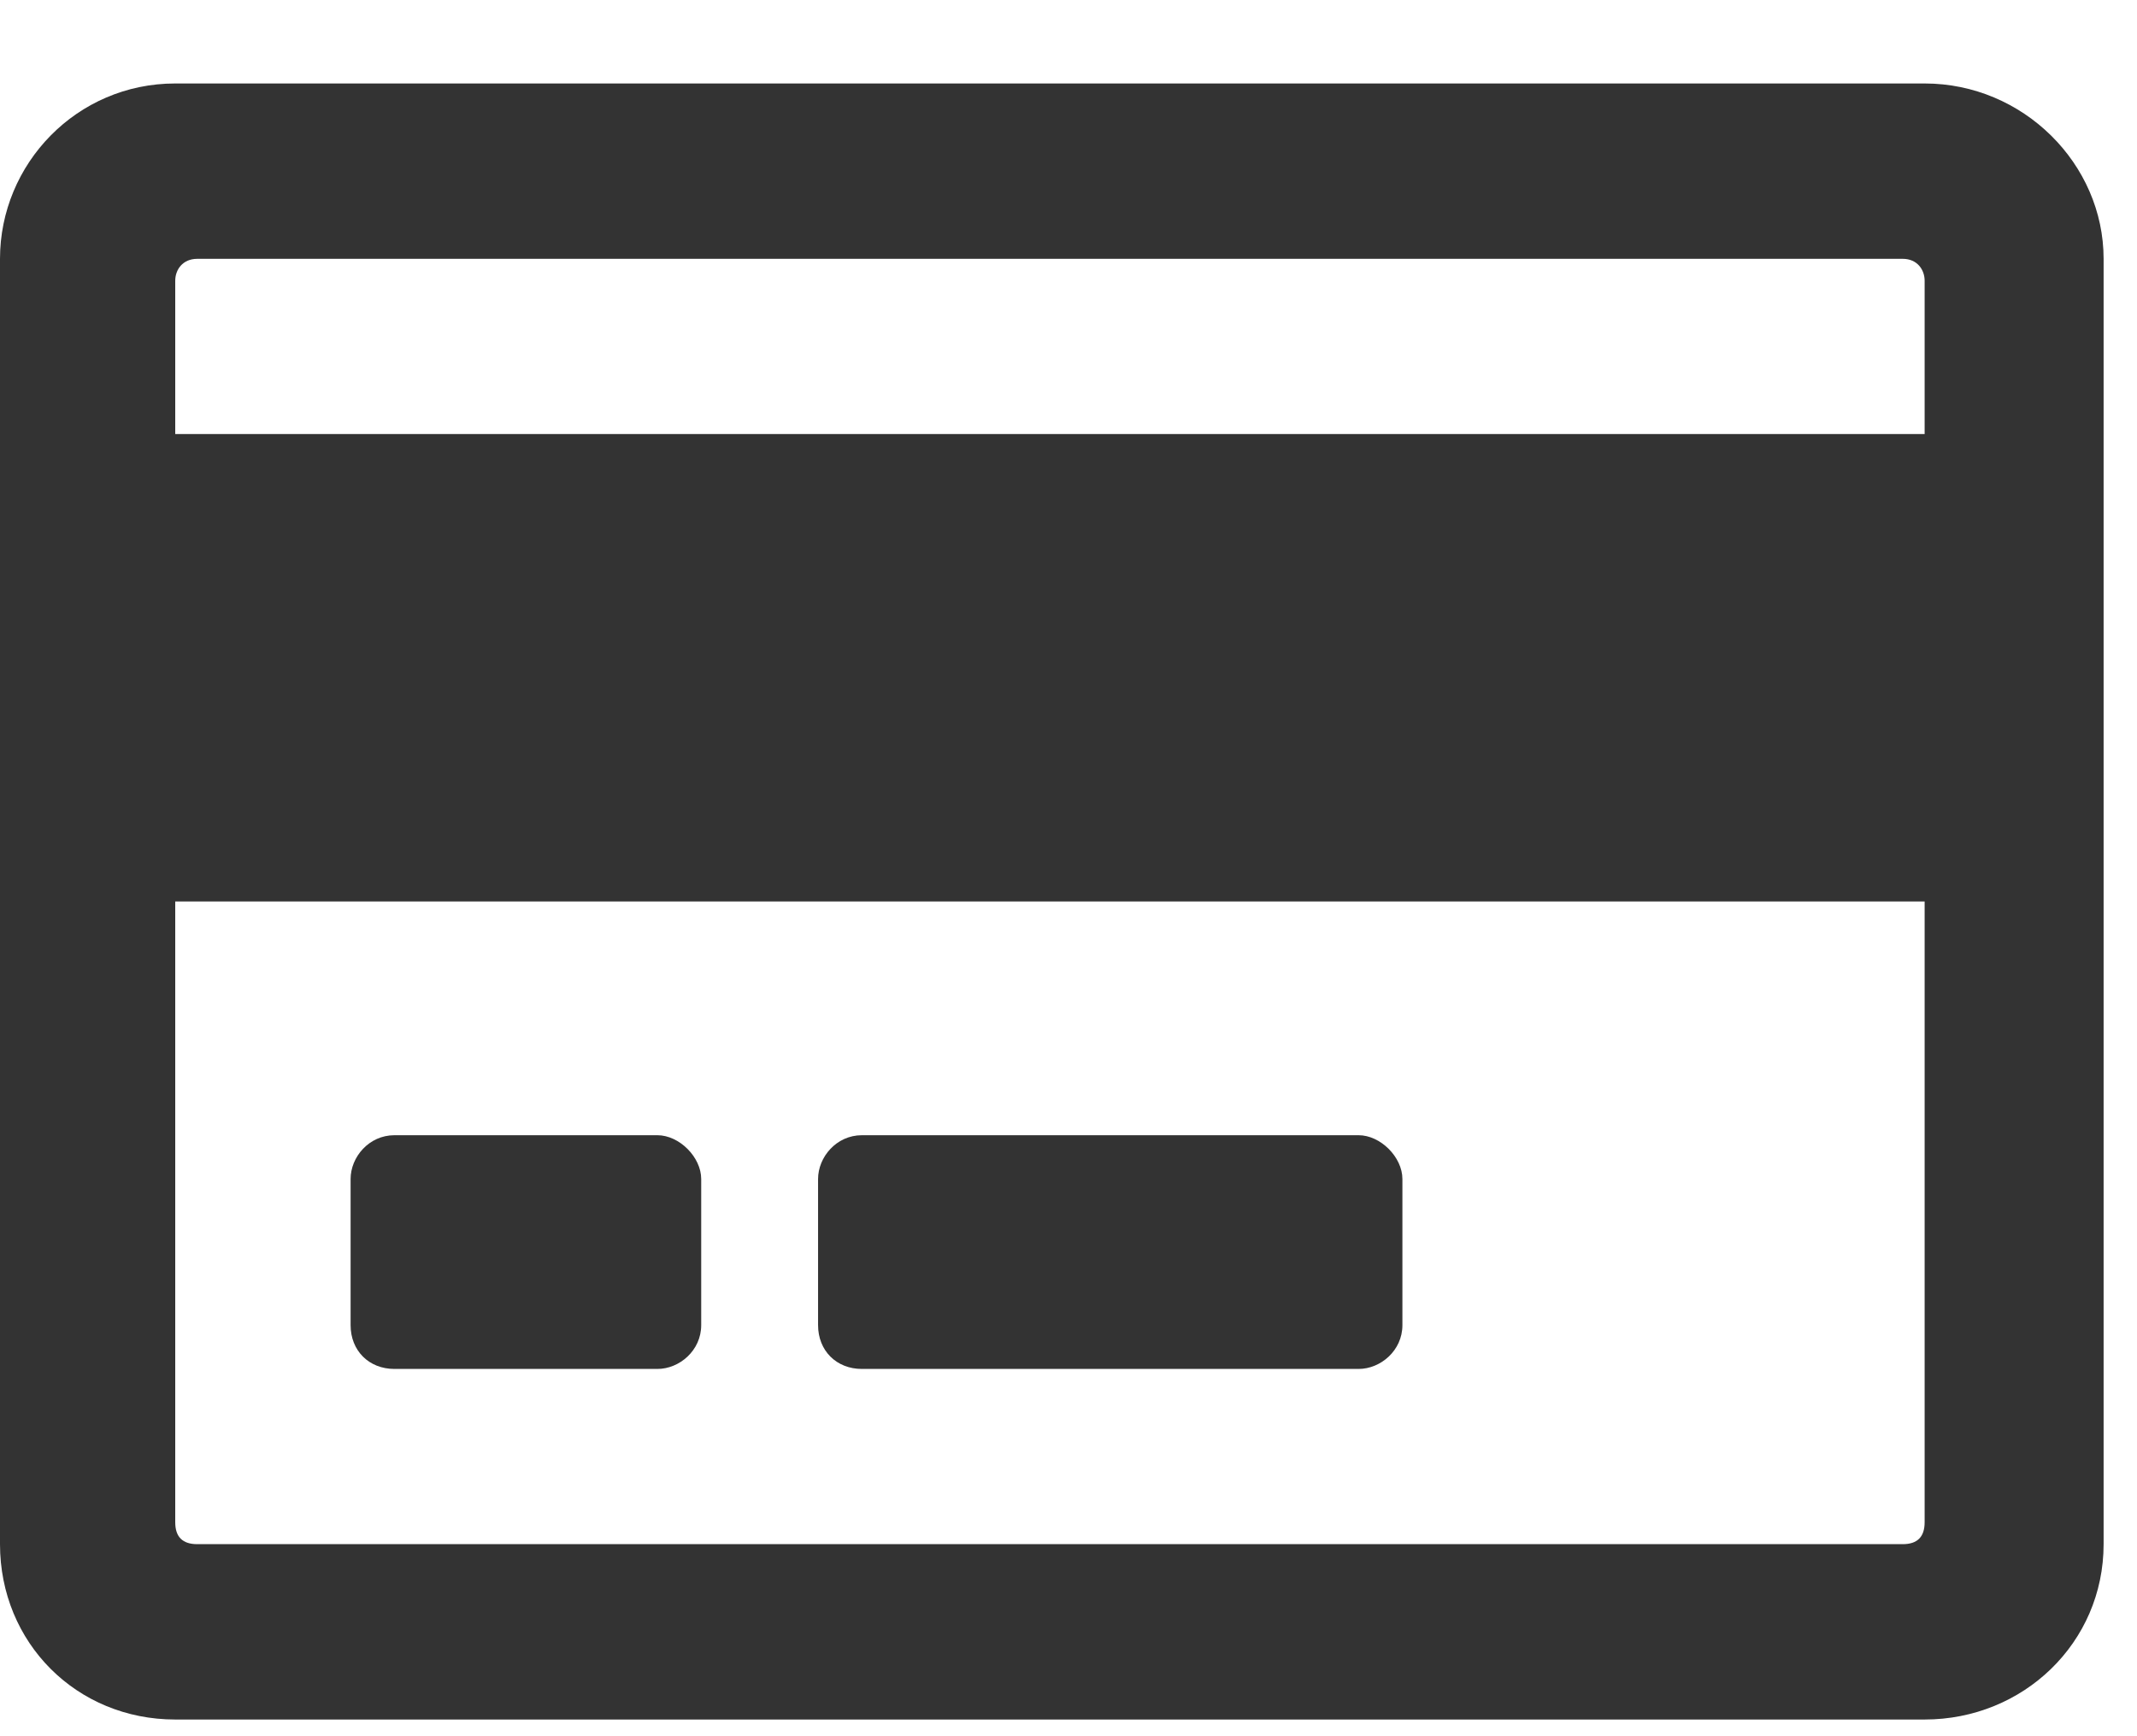 <svg width="16" height="13" viewBox="0 0 16 13" fill="none" xmlns="http://www.w3.org/2000/svg">
<path d="M14.41 0.625H1.312C0.574 0.625 0 1.227 0 1.938V11.562C0 12.301 0.574 12.875 1.312 12.875H14.41C15.148 12.875 15.75 12.301 15.75 11.562V1.938C15.75 1.227 15.148 0.625 14.41 0.625ZM1.477 1.938H14.246C14.355 1.938 14.41 2.02 14.41 2.102V3.25H1.312V2.102C1.312 2.02 1.367 1.938 1.477 1.938ZM14.246 11.562H1.477C1.367 11.562 1.312 11.508 1.312 11.398V6.75H14.41V11.398C14.41 11.508 14.355 11.562 14.246 11.562ZM5.25 8.828C5.25 8.664 5.086 8.5 4.922 8.5H2.953C2.762 8.5 2.625 8.664 2.625 8.828V9.922C2.625 10.113 2.762 10.25 2.953 10.25H4.922C5.086 10.25 5.25 10.113 5.25 9.922V8.828ZM10.5 8.828C10.5 8.664 10.336 8.5 10.172 8.5H6.453C6.262 8.5 6.125 8.664 6.125 8.828V9.922C6.125 10.113 6.262 10.25 6.453 10.25H10.172C10.336 10.25 10.5 10.113 10.5 9.922V8.828Z" fill="#333333"/>
</svg>
